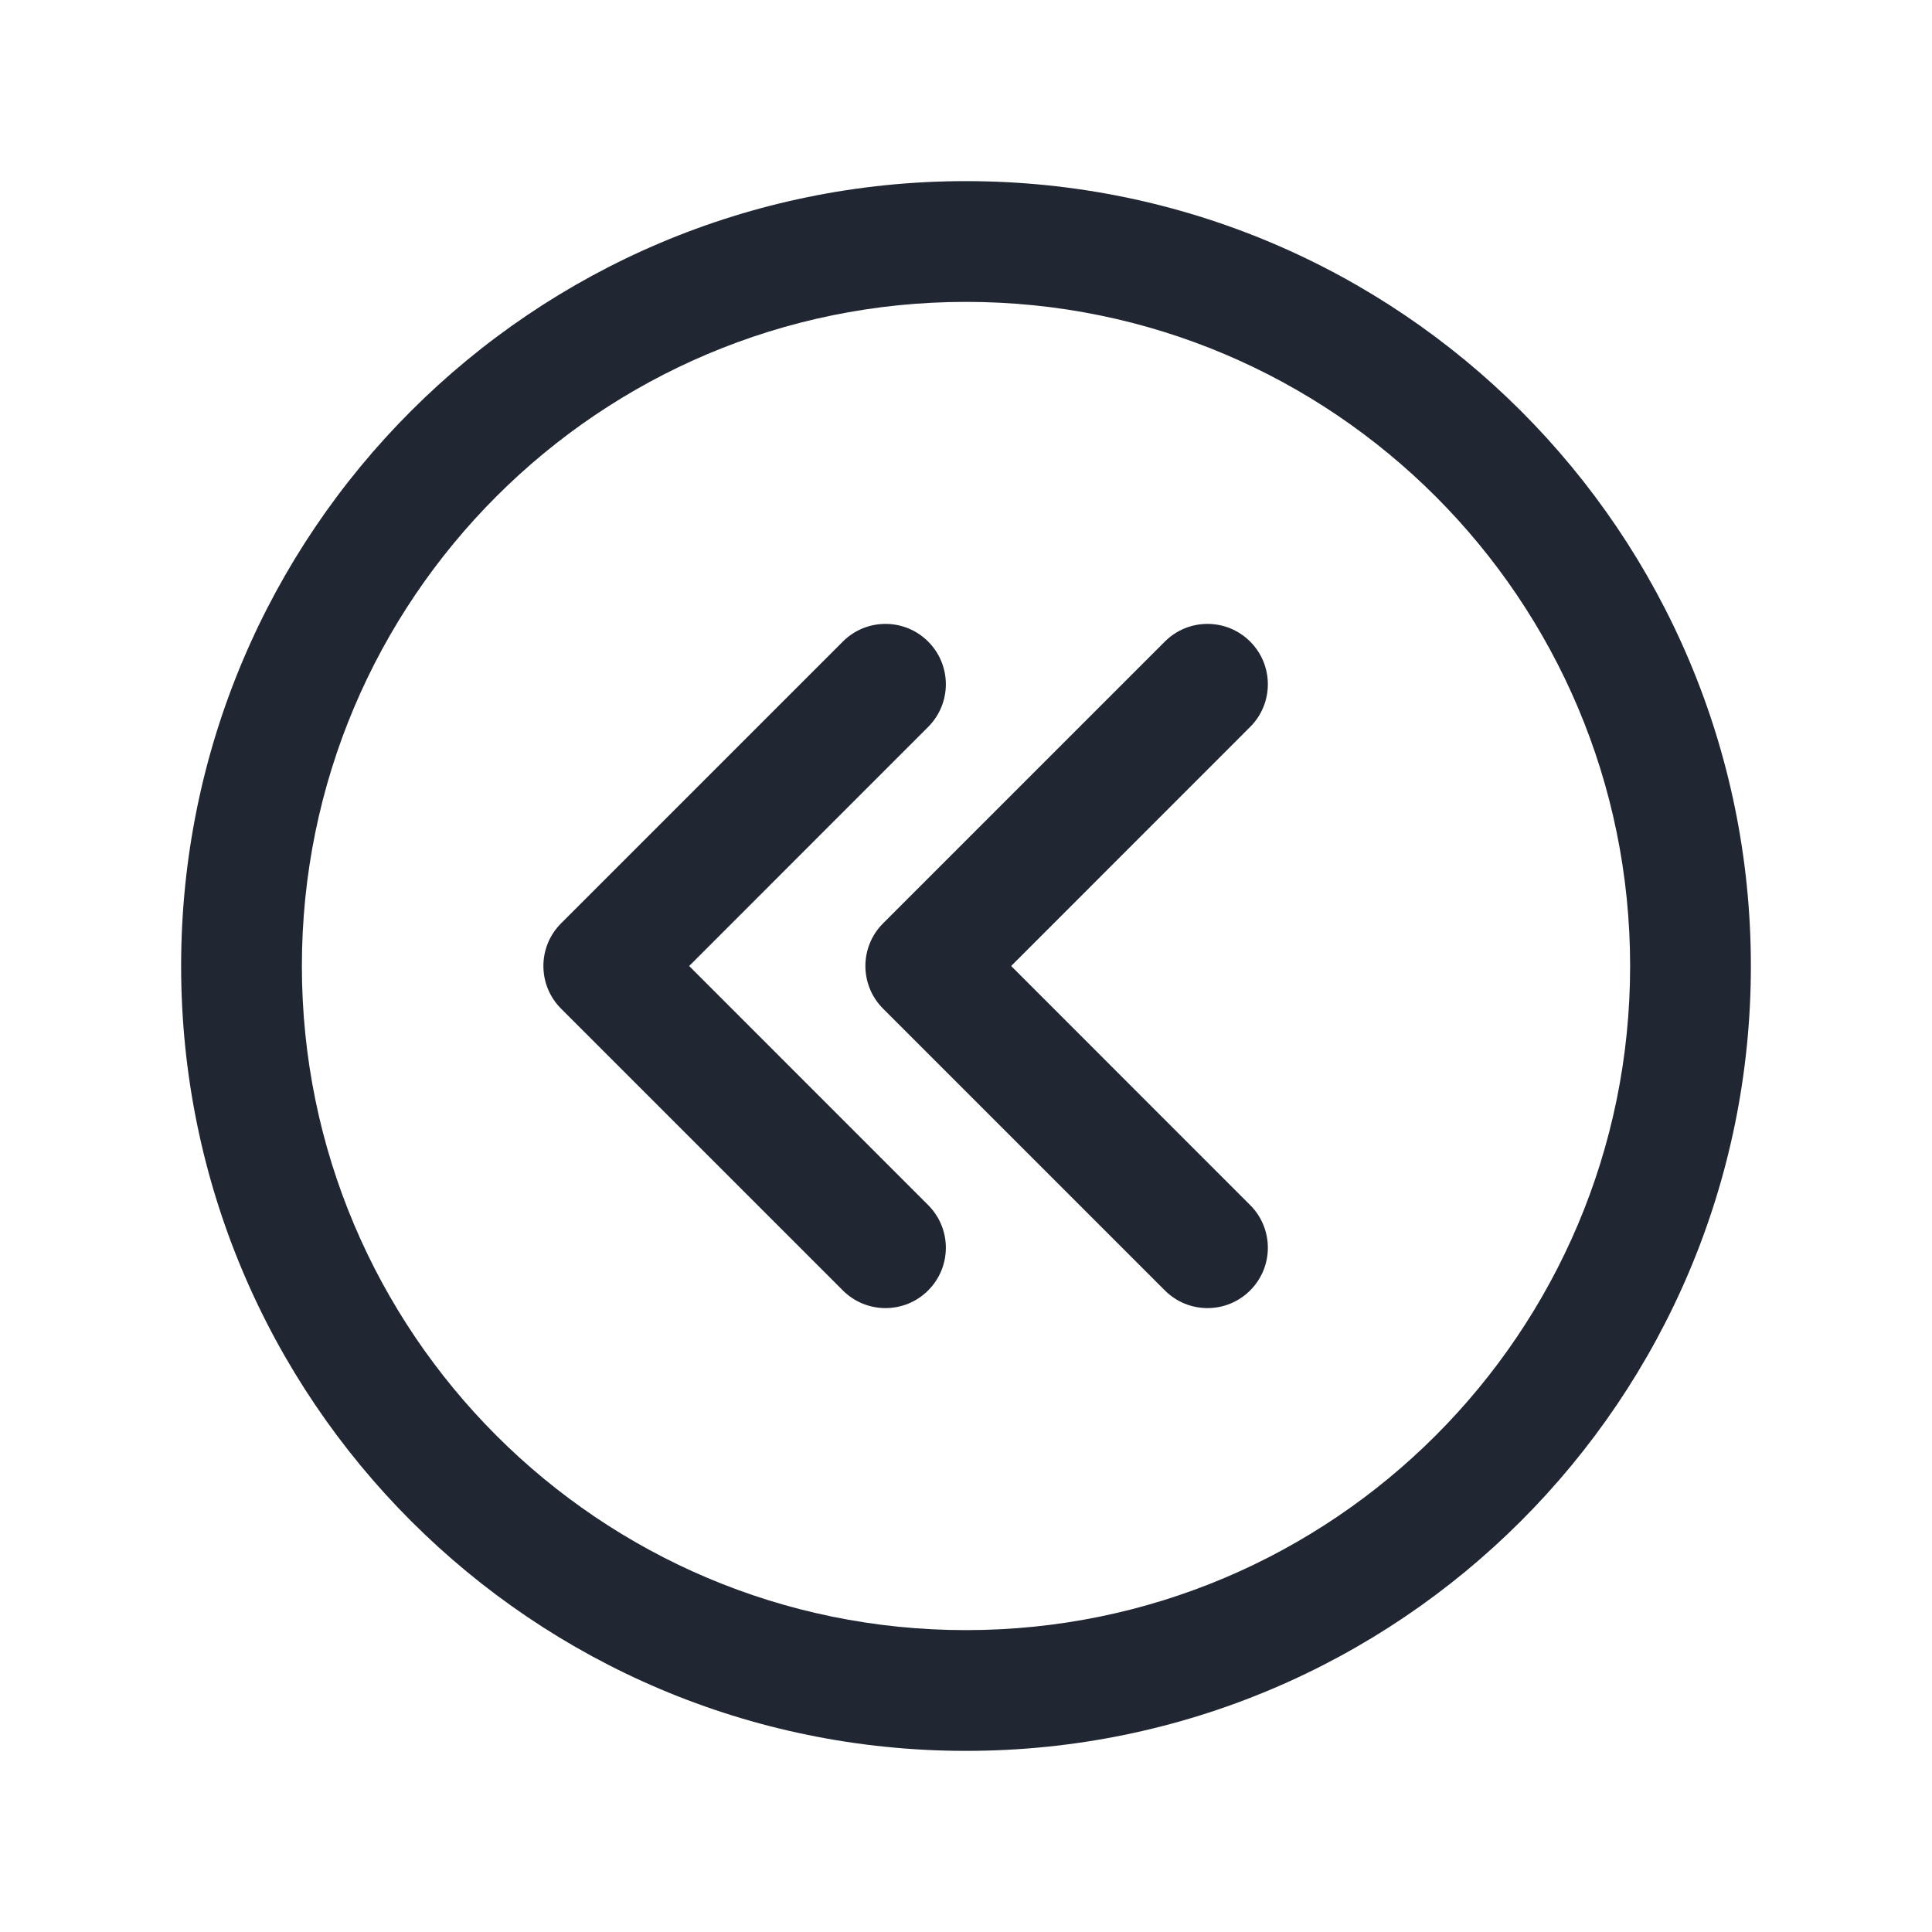 <svg width="24" height="24" viewBox="0 0 24 24" fill="none" xmlns="http://www.w3.org/2000/svg">
<path fill-rule="evenodd" clip-rule="evenodd" d="M12 3.75C7.444 3.75 3.75 7.444 3.75 12C3.75 16.556 7.444 20.25 12 20.25C16.556 20.25 20.25 16.556 20.25 12C20.25 7.444 16.556 3.75 12 3.75ZM2.25 12C2.25 6.615 6.615 2.25 12 2.25C17.385 2.25 21.75 6.615 21.75 12C21.75 17.385 17.385 21.75 12 21.75C6.615 21.75 2.25 17.385 2.25 12ZM15.53 7.97C15.823 8.263 15.823 8.737 15.53 9.03L12.561 12L15.53 14.97C15.823 15.263 15.823 15.737 15.53 16.03C15.237 16.323 14.763 16.323 14.47 16.03L10.97 12.53C10.677 12.237 10.677 11.763 10.97 11.47L14.47 7.97C14.763 7.677 15.237 7.677 15.53 7.97ZM11.53 9.03C11.823 8.737 11.823 8.263 11.53 7.97C11.237 7.677 10.763 7.677 10.47 7.97L6.97 11.47C6.677 11.763 6.677 12.237 6.97 12.53L10.47 16.03C10.763 16.323 11.237 16.323 11.53 16.03C11.823 15.737 11.823 15.263 11.53 14.97L8.561 12L11.53 9.03Z" fill="#202733"/>
</svg>
